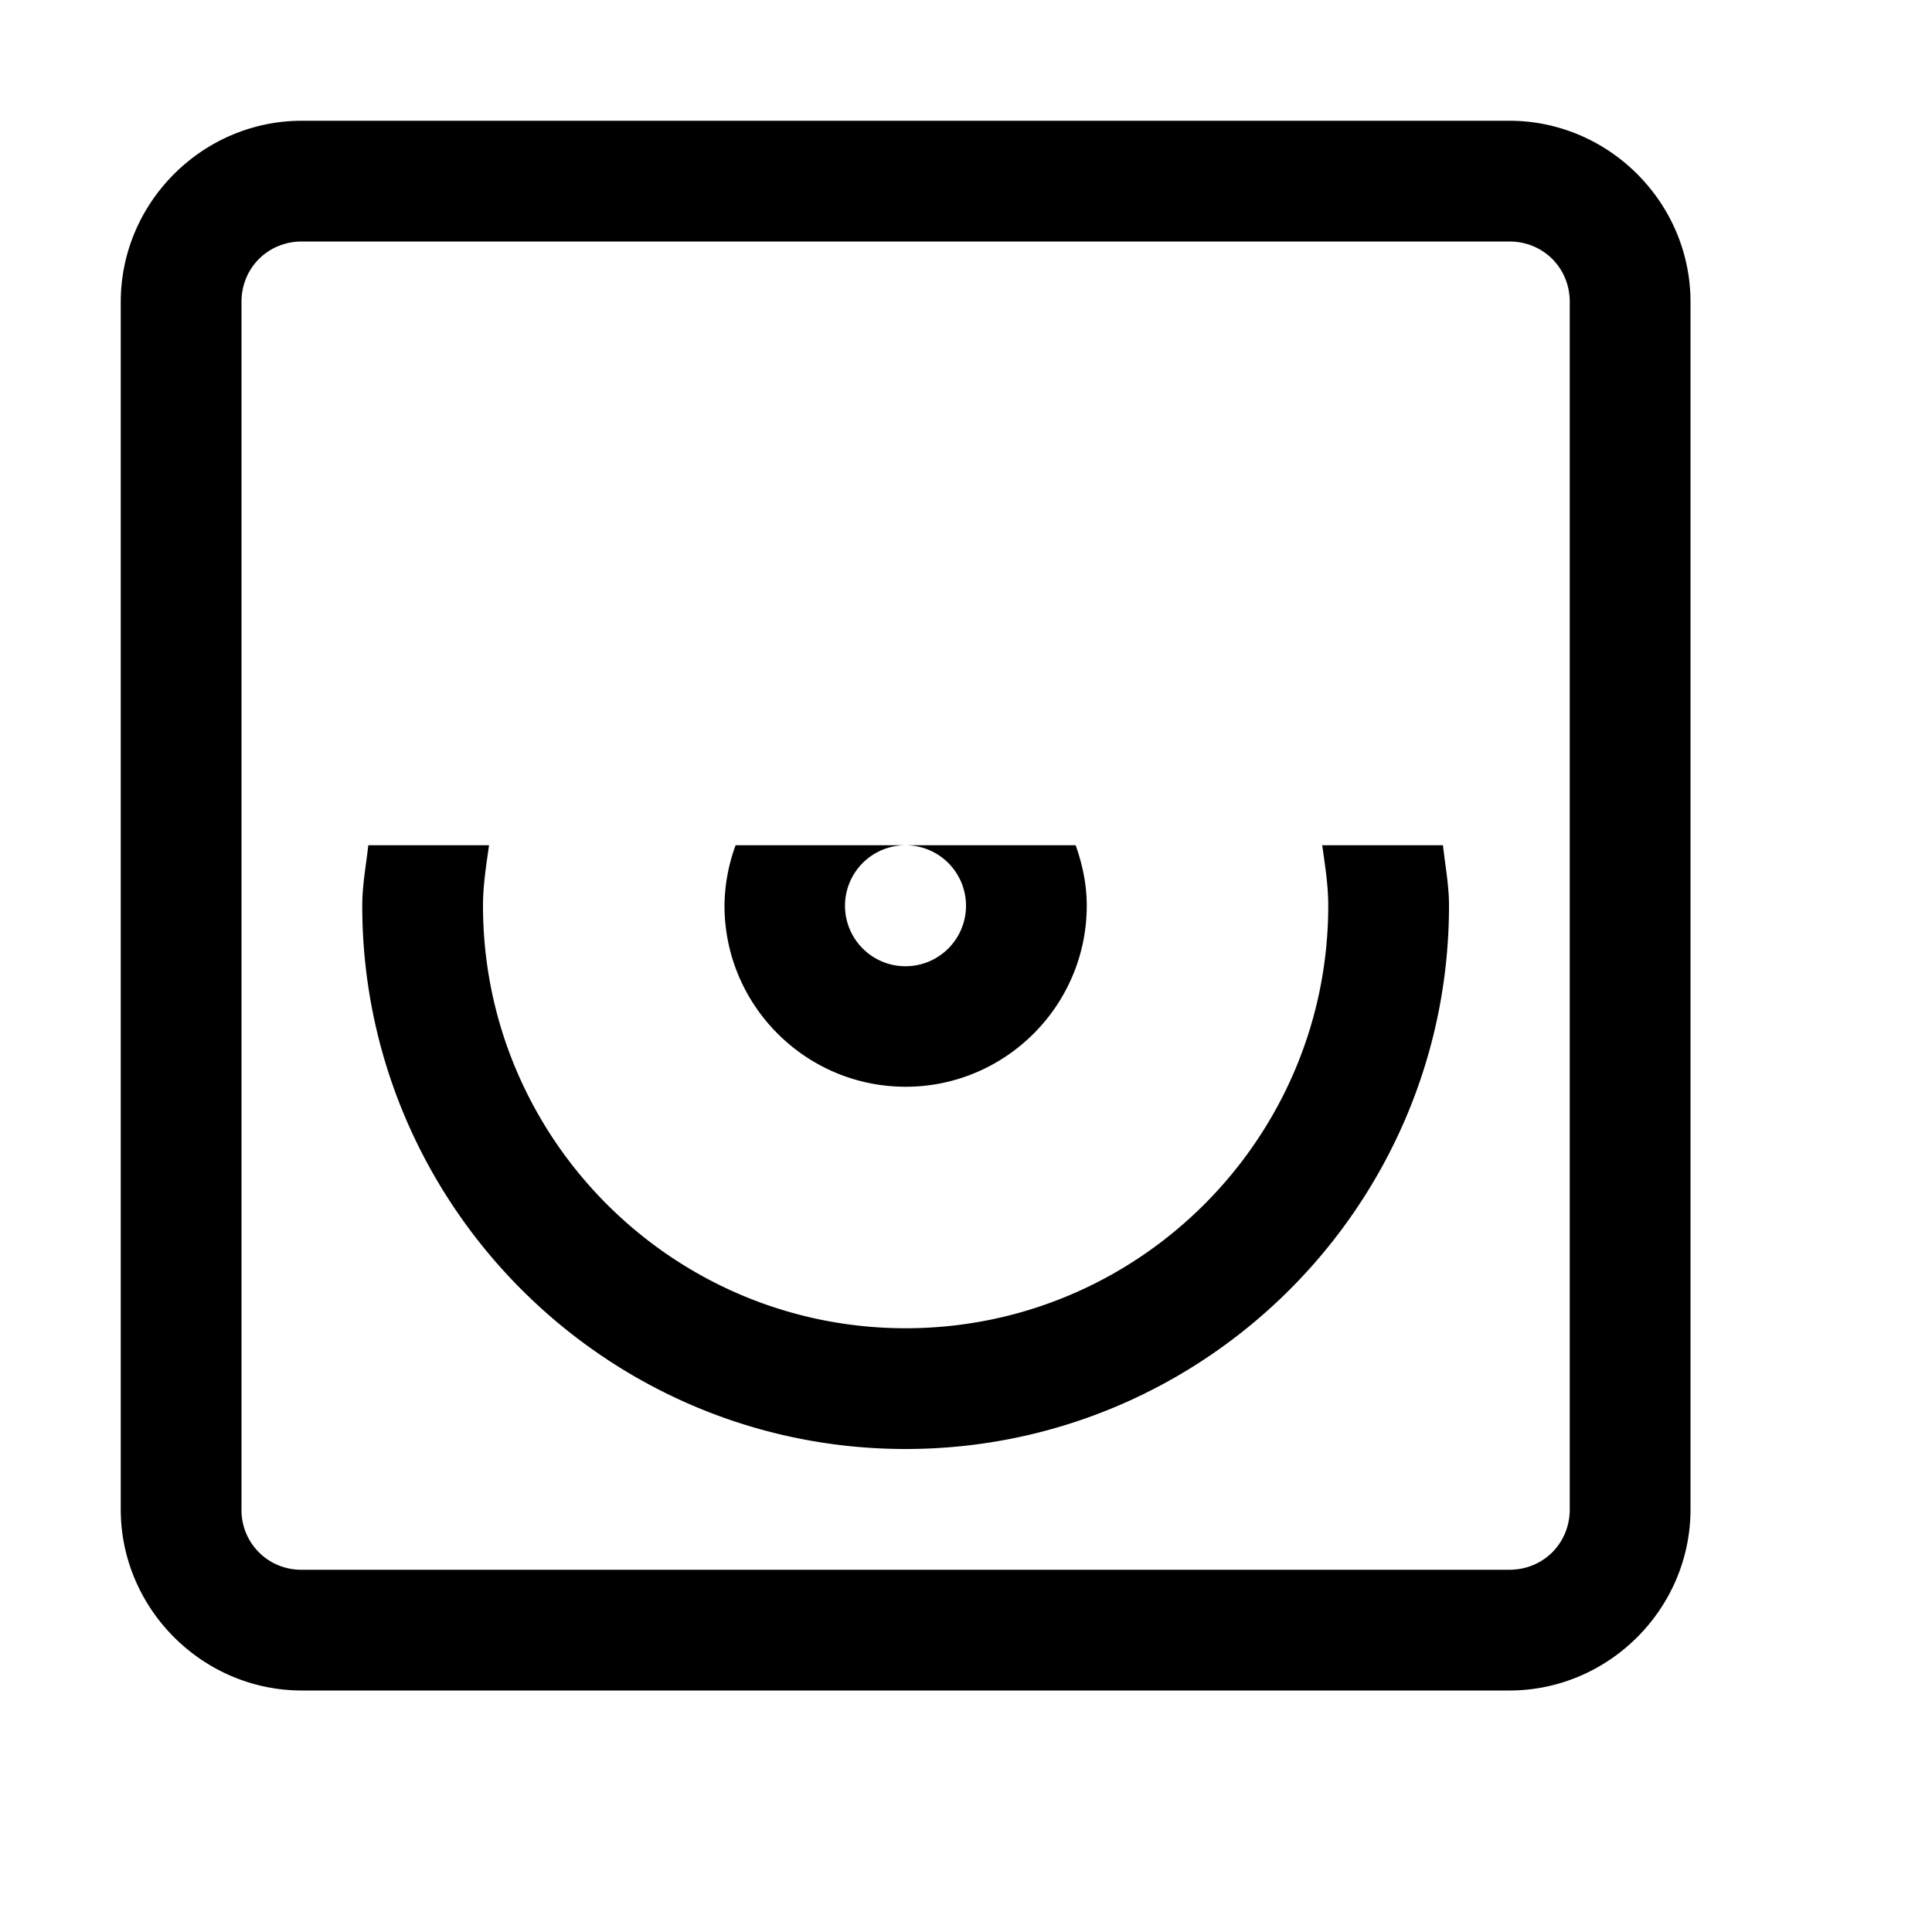 <svg xmlns="http://www.w3.org/2000/svg" viewBox="0 0 16 16"><path d="M2.5 1C1.677 1 1 1.677 1 2.5v10c0 .823.677 1.5 1.5 1.5h10c.823 0 1.5-.677 1.5-1.5v-10c0-.823-.677-1.5-1.5-1.5h-10zm0 1h10c.281 0 .5.219.5.5v10c0 .281-.219.5-.5.5h-10a.493.493 0 0 1-.5-.5v-10c0-.281.219-.5.5-.5zm.55 5c-.018.166-.05.329-.05.5C3 9.981 5.019 12 7.5 12S12 9.981 12 7.5c0-.171-.032-.334-.05-.5h-1c.023.165.05.329.05.5C11 9.43 9.43 11 7.5 11S4 9.43 4 7.5c0-.171.027-.335.05-.5h-1zm3.042 0A1.483 1.483 0 0 0 6 7.5C6 8.327 6.673 9 7.5 9S9 8.327 9 7.5c0-.176-.036-.343-.092-.5H7.5a.5.5 0 1 1-.002 1.002A.5.5 0 0 1 7.5 7H6.092z"/></svg>